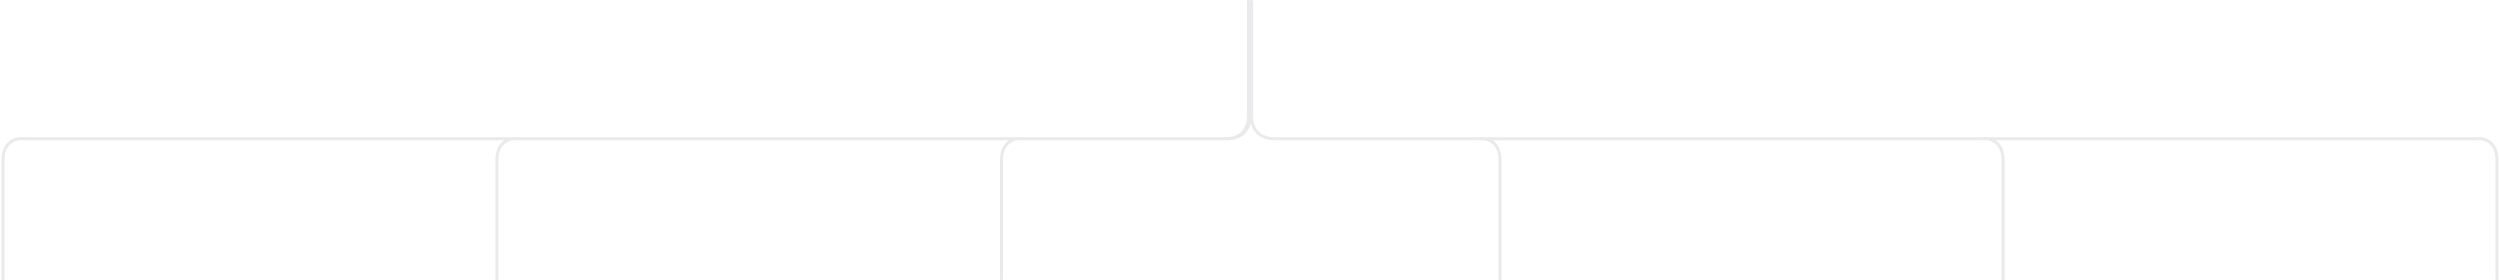 <svg width="820" height="92" viewBox="0 0 820 92" fill="none" xmlns="http://www.w3.org/2000/svg">
<path d="M410 0.5V38C410.167 40.5 408.9 45.5 402.5 45.5H335.5C333.167 45.167 328.5 46.1 328.5 52.5V91.5M410.514 0.5V38C410.347 40.5 411.614 45.5 418.014 45.5M418.014 45.5H485.014C487.347 45.167 492.014 46.1 492.014 52.5V91.5M418.014 45.5H650.014C652.347 45.167 657.014 46.1 657.014 52.5V91.5M418.014 45.5H812.014C814.347 45.167 819.014 46.1 819.014 52.5V91.5M409.5 0.5V38C409.667 40.5 408.4 45.5 402 45.5M402 45.5H170C167.667 45.167 163 46.1 163 52.5V91.5M402 45.5H8C5.667 45.167 1 46.1 1 52.5V91.5" stroke="#EAEAEC" stroke-linecap="round"/>
</svg>
